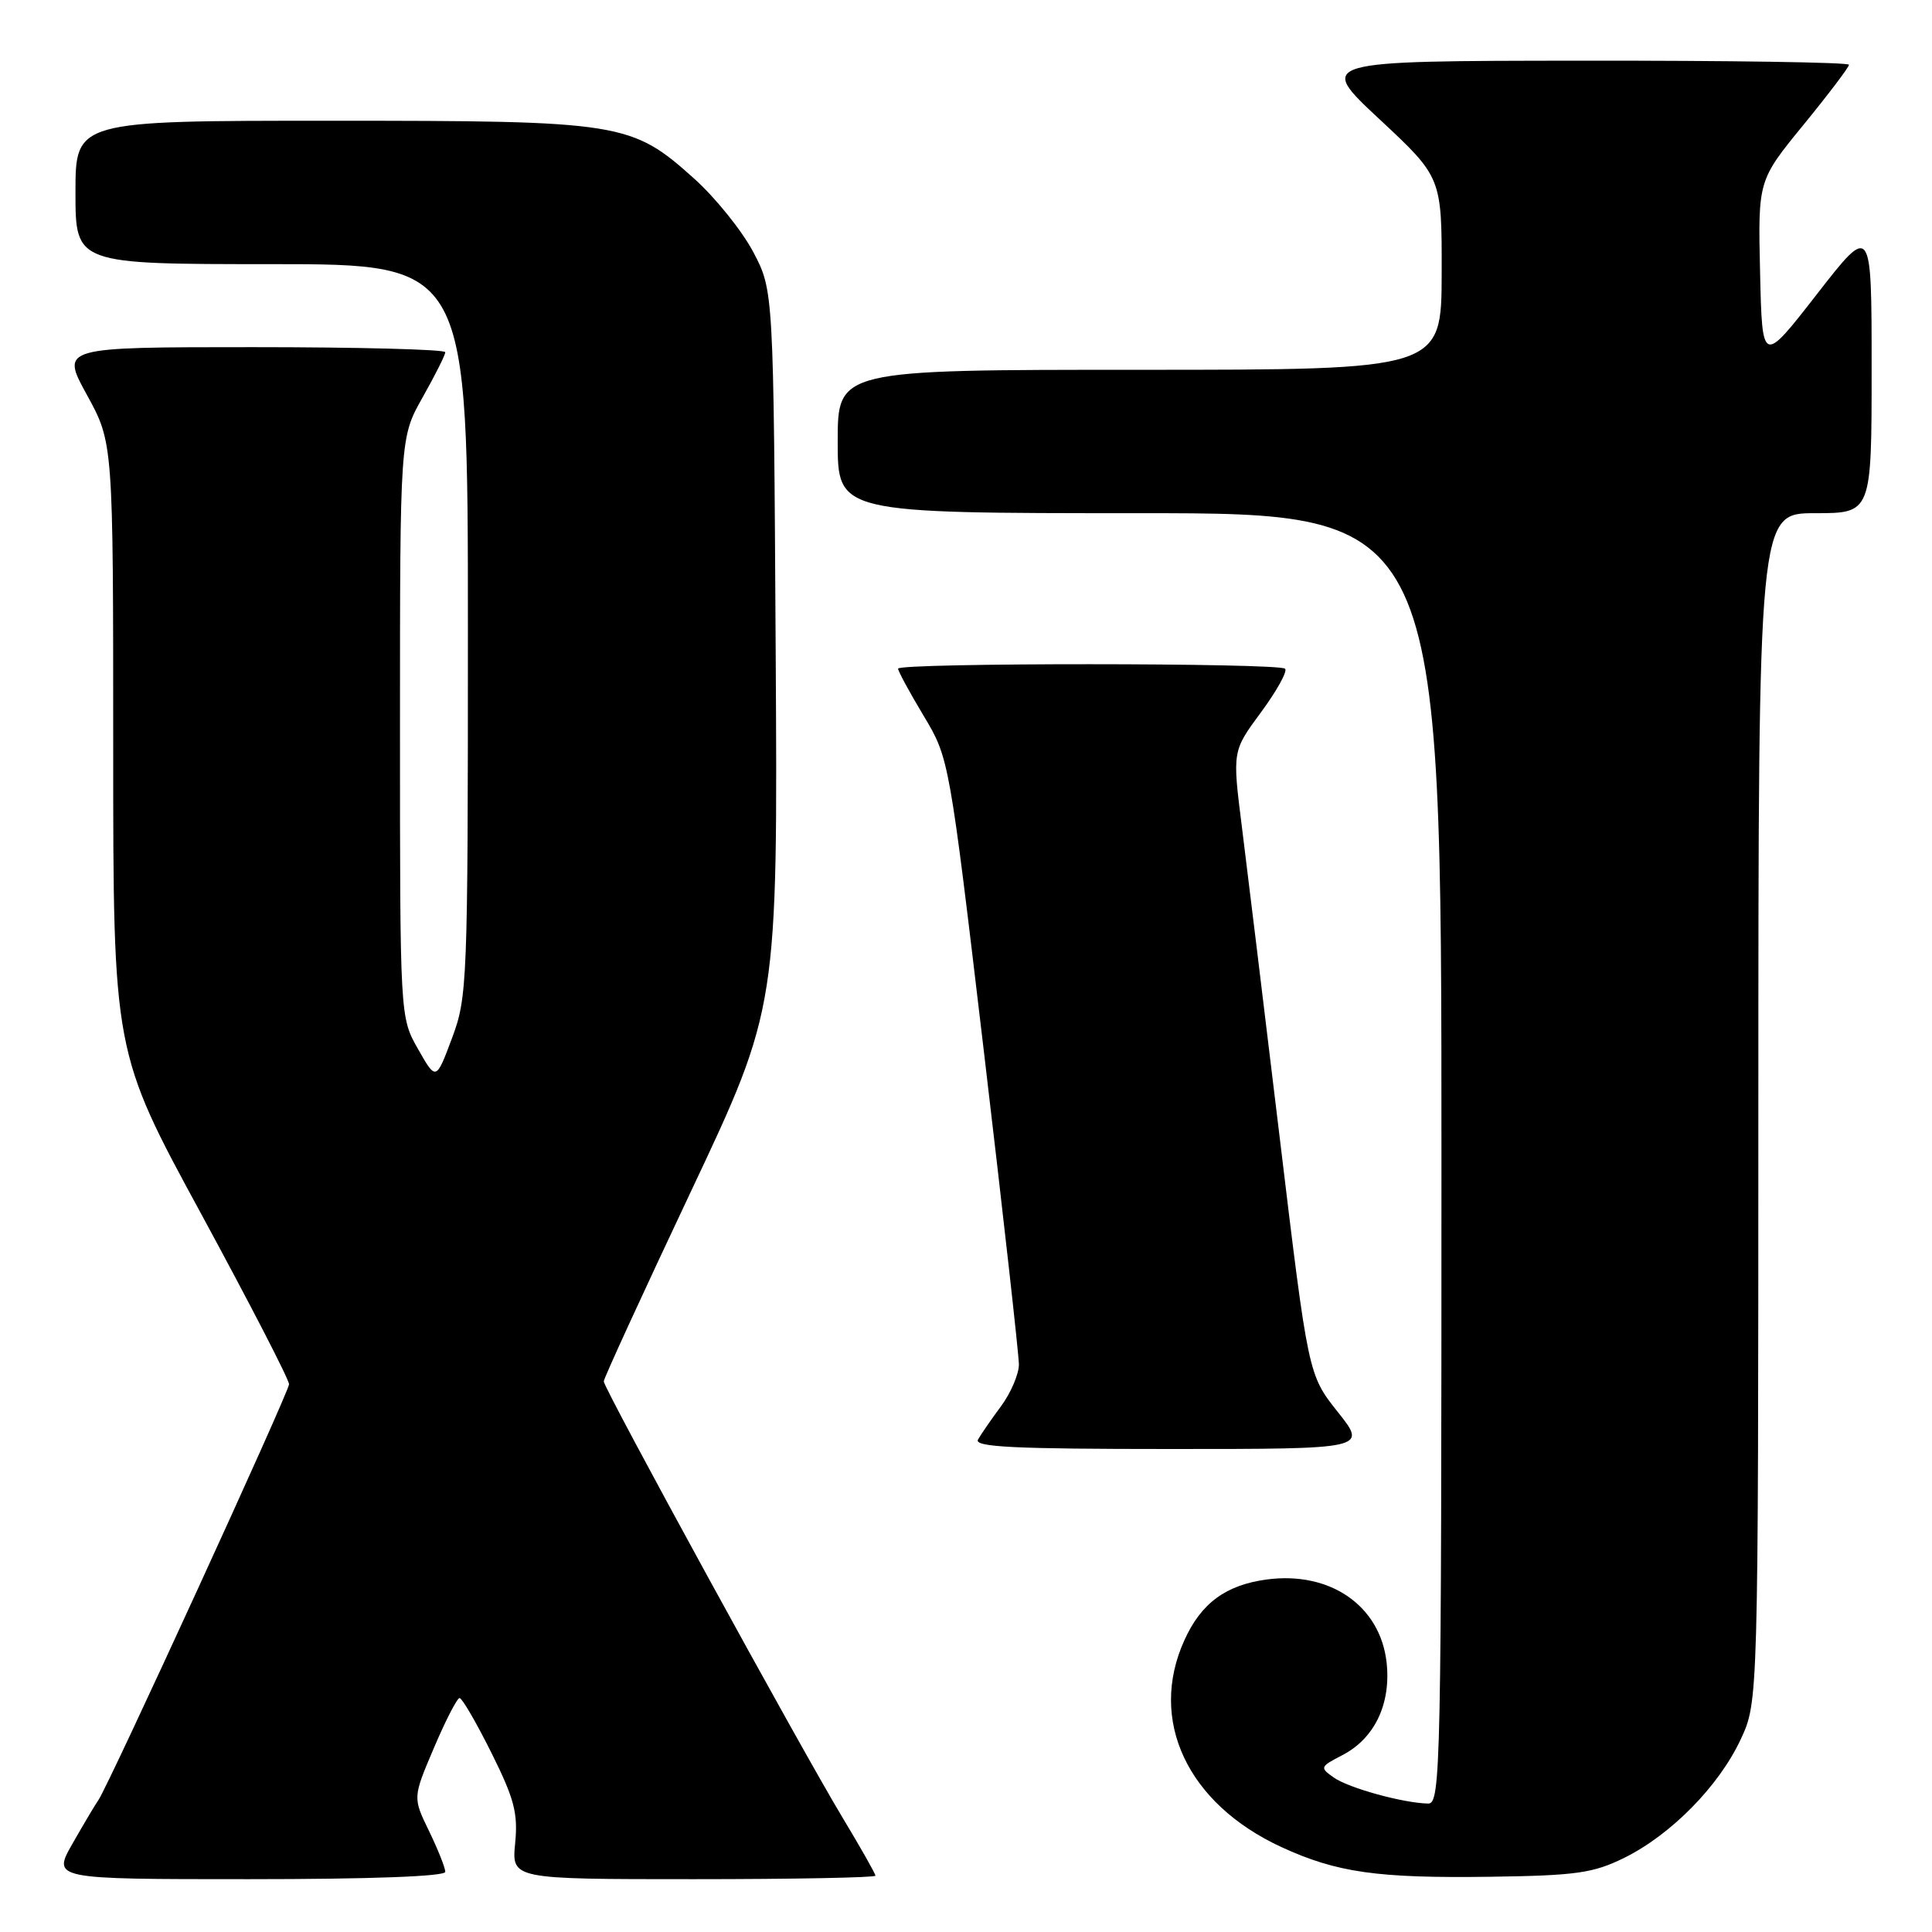 <?xml version="1.0" encoding="UTF-8" standalone="no"?>
<!DOCTYPE svg PUBLIC "-//W3C//DTD SVG 1.1//EN" "http://www.w3.org/Graphics/SVG/1.1/DTD/svg11.dtd" >
<svg xmlns="http://www.w3.org/2000/svg" xmlns:xlink="http://www.w3.org/1999/xlink" version="1.1" viewBox="0 0 256 256">
 <g >
 <path fill="currentColor"
d=" M 59.00 248.03 C 59.00 247.49 58.03 245.06 56.85 242.62 C 54.69 238.19 54.69 238.19 57.50 231.60 C 59.04 227.97 60.57 225.00 60.90 225.00 C 61.23 225.01 63.13 228.27 65.11 232.25 C 68.15 238.35 68.65 240.25 68.26 244.25 C 67.80 249.00 67.80 249.00 91.90 249.00 C 105.15 249.00 116.00 248.79 116.00 248.54 C 116.00 248.28 114.02 244.79 111.61 240.79 C 106.03 231.53 80.00 183.98 80.00 183.04 C 80.00 182.65 85.19 171.35 91.53 157.92 C 103.06 133.50 103.06 133.50 102.78 86.00 C 102.50 38.50 102.50 38.50 99.81 33.39 C 98.32 30.58 94.83 26.24 92.05 23.73 C 83.66 16.19 82.47 16.00 43.82 16.00 C 10.00 16.00 10.00 16.00 10.00 25.50 C 10.00 35.00 10.00 35.00 36.00 35.00 C 62.00 35.00 62.00 35.00 62.00 83.46 C 62.00 130.32 61.93 132.11 59.89 137.57 C 57.78 143.21 57.78 143.21 55.39 139.00 C 53.00 134.80 53.00 134.80 53.00 96.38 C 53.00 57.97 53.00 57.97 56.00 52.65 C 57.65 49.73 59.00 47.04 59.00 46.67 C 59.00 46.30 47.53 46.00 33.52 46.00 C 8.04 46.00 8.04 46.00 11.52 52.33 C 15.00 58.67 15.00 58.67 15.00 99.03 C 15.00 139.40 15.00 139.40 26.67 160.87 C 33.08 172.68 38.32 182.83 38.30 183.42 C 38.27 184.50 14.38 236.60 13.05 238.50 C 12.66 239.05 11.12 241.64 9.63 244.25 C 6.92 249.00 6.92 249.00 32.96 249.00 C 49.18 249.00 59.00 248.63 59.00 248.03 Z  M 215.19 246.19 C 221.40 243.13 227.75 236.68 230.64 230.50 C 232.98 225.50 232.98 225.50 232.99 146.75 C 233.00 68.00 233.00 68.00 240.50 68.00 C 248.00 68.00 248.00 68.00 248.00 48.83 C 248.00 29.66 248.00 29.66 240.75 38.98 C 233.50 48.30 233.50 48.30 233.22 36.11 C 232.94 23.92 232.94 23.92 238.97 16.54 C 242.29 12.48 245.00 8.90 245.00 8.58 C 245.00 8.26 229.14 8.02 209.75 8.04 C 174.50 8.07 174.50 8.07 182.78 15.79 C 191.05 23.50 191.05 23.50 191.03 36.25 C 191.00 49.00 191.00 49.00 151.00 49.00 C 111.00 49.00 111.00 49.00 111.00 58.50 C 111.00 68.00 111.00 68.00 151.00 68.00 C 191.00 68.00 191.00 68.00 191.00 153.50 C 191.00 234.27 190.90 239.00 189.25 238.98 C 186.00 238.93 178.75 236.94 176.76 235.55 C 174.85 234.21 174.89 234.11 177.88 232.56 C 182.15 230.35 184.34 225.75 183.73 220.27 C 182.88 212.76 176.24 208.17 167.85 209.29 C 162.43 210.02 159.16 212.42 156.94 217.33 C 152.13 227.92 157.31 238.98 169.78 244.74 C 177.11 248.12 182.48 248.89 197.50 248.68 C 208.84 248.52 211.10 248.20 215.19 246.19 Z  M 177.26 187.09 C 173.35 182.17 173.35 182.17 169.58 150.84 C 167.50 133.60 165.24 115.01 164.55 109.51 C 163.29 99.52 163.29 99.52 167.09 94.38 C 169.18 91.54 170.62 88.95 170.28 88.61 C 169.49 87.82 119.00 87.81 119.00 88.60 C 119.00 88.93 120.52 91.74 122.39 94.85 C 125.77 100.50 125.77 100.50 130.39 139.50 C 132.93 160.95 135.01 179.54 135.01 180.82 C 135.00 182.09 133.94 184.57 132.65 186.32 C 131.35 188.07 129.98 190.06 129.59 190.75 C 129.03 191.74 134.40 192.00 155.03 192.00 C 181.17 192.00 181.17 192.00 177.26 187.09 Z "/>
</g>
</svg>